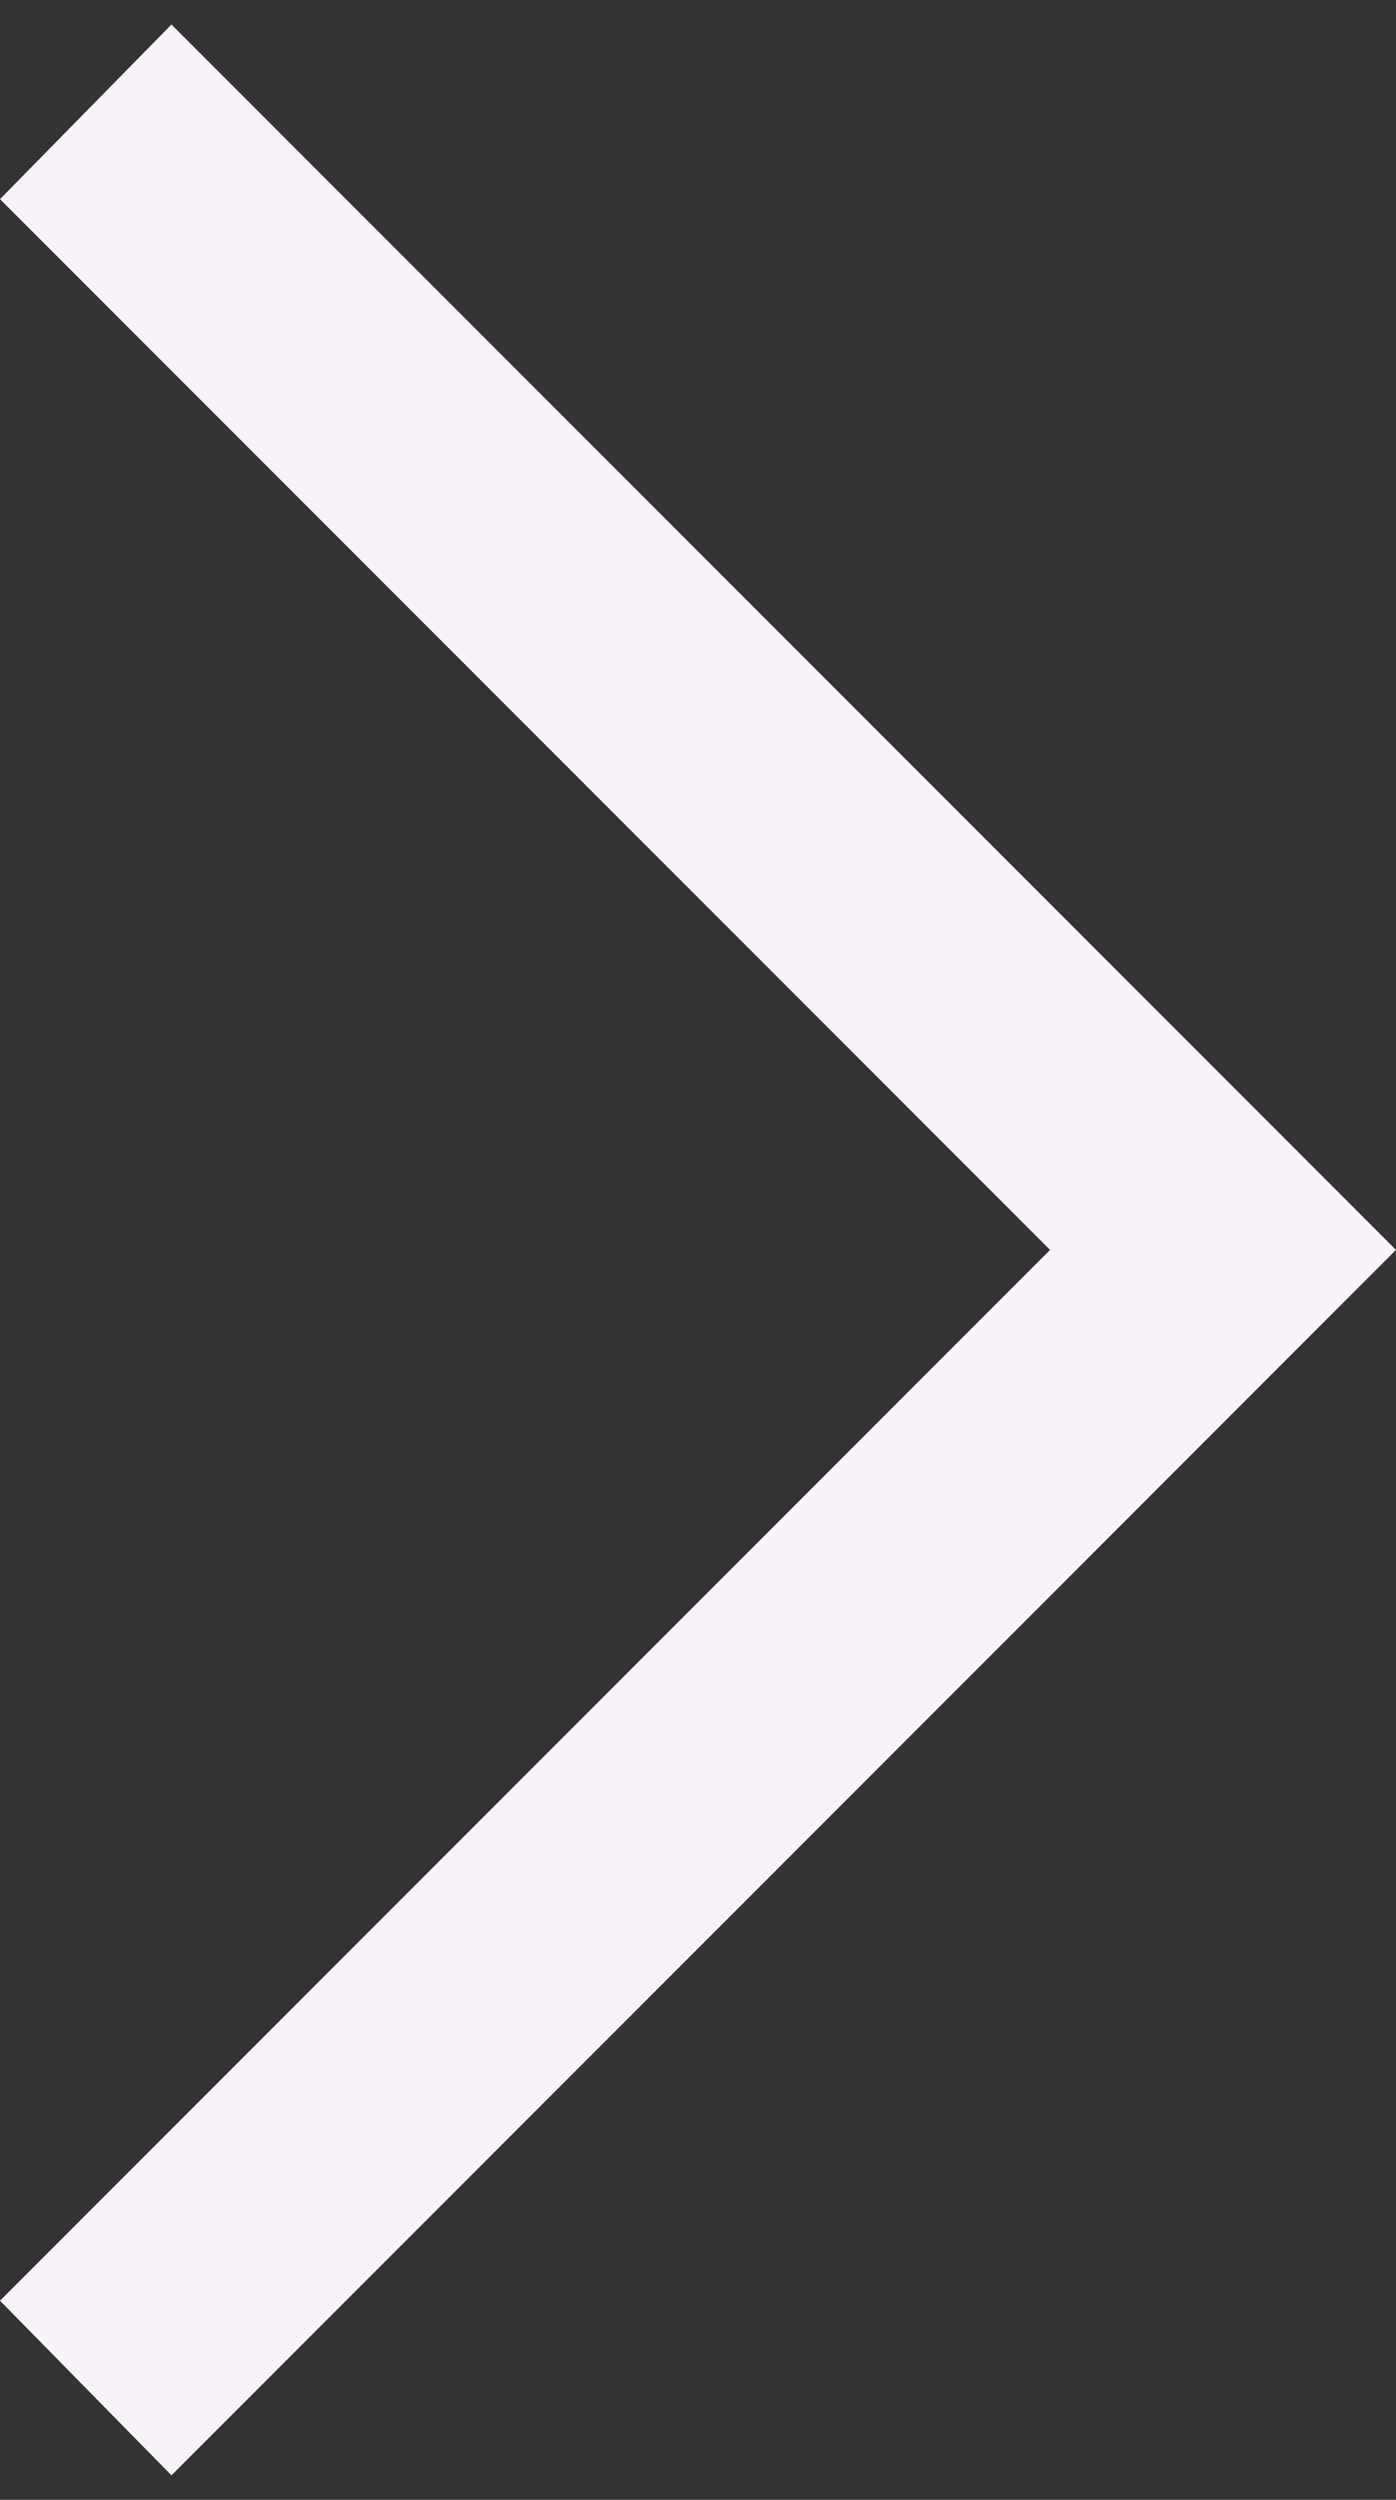 <svg width="38" height="68" viewBox="0 0 38 68" fill="none" xmlns="http://www.w3.org/2000/svg">
<rect x="0" y="0" width="38" height="68" fill="#333333" stroke="none"/>
<path d="M4.667 0.667L38 34L4.667 67.334L0 62.584L28.583 34L0 5.417L4.667 0.667Z" fill="#F8F2F9"/>
</svg>
